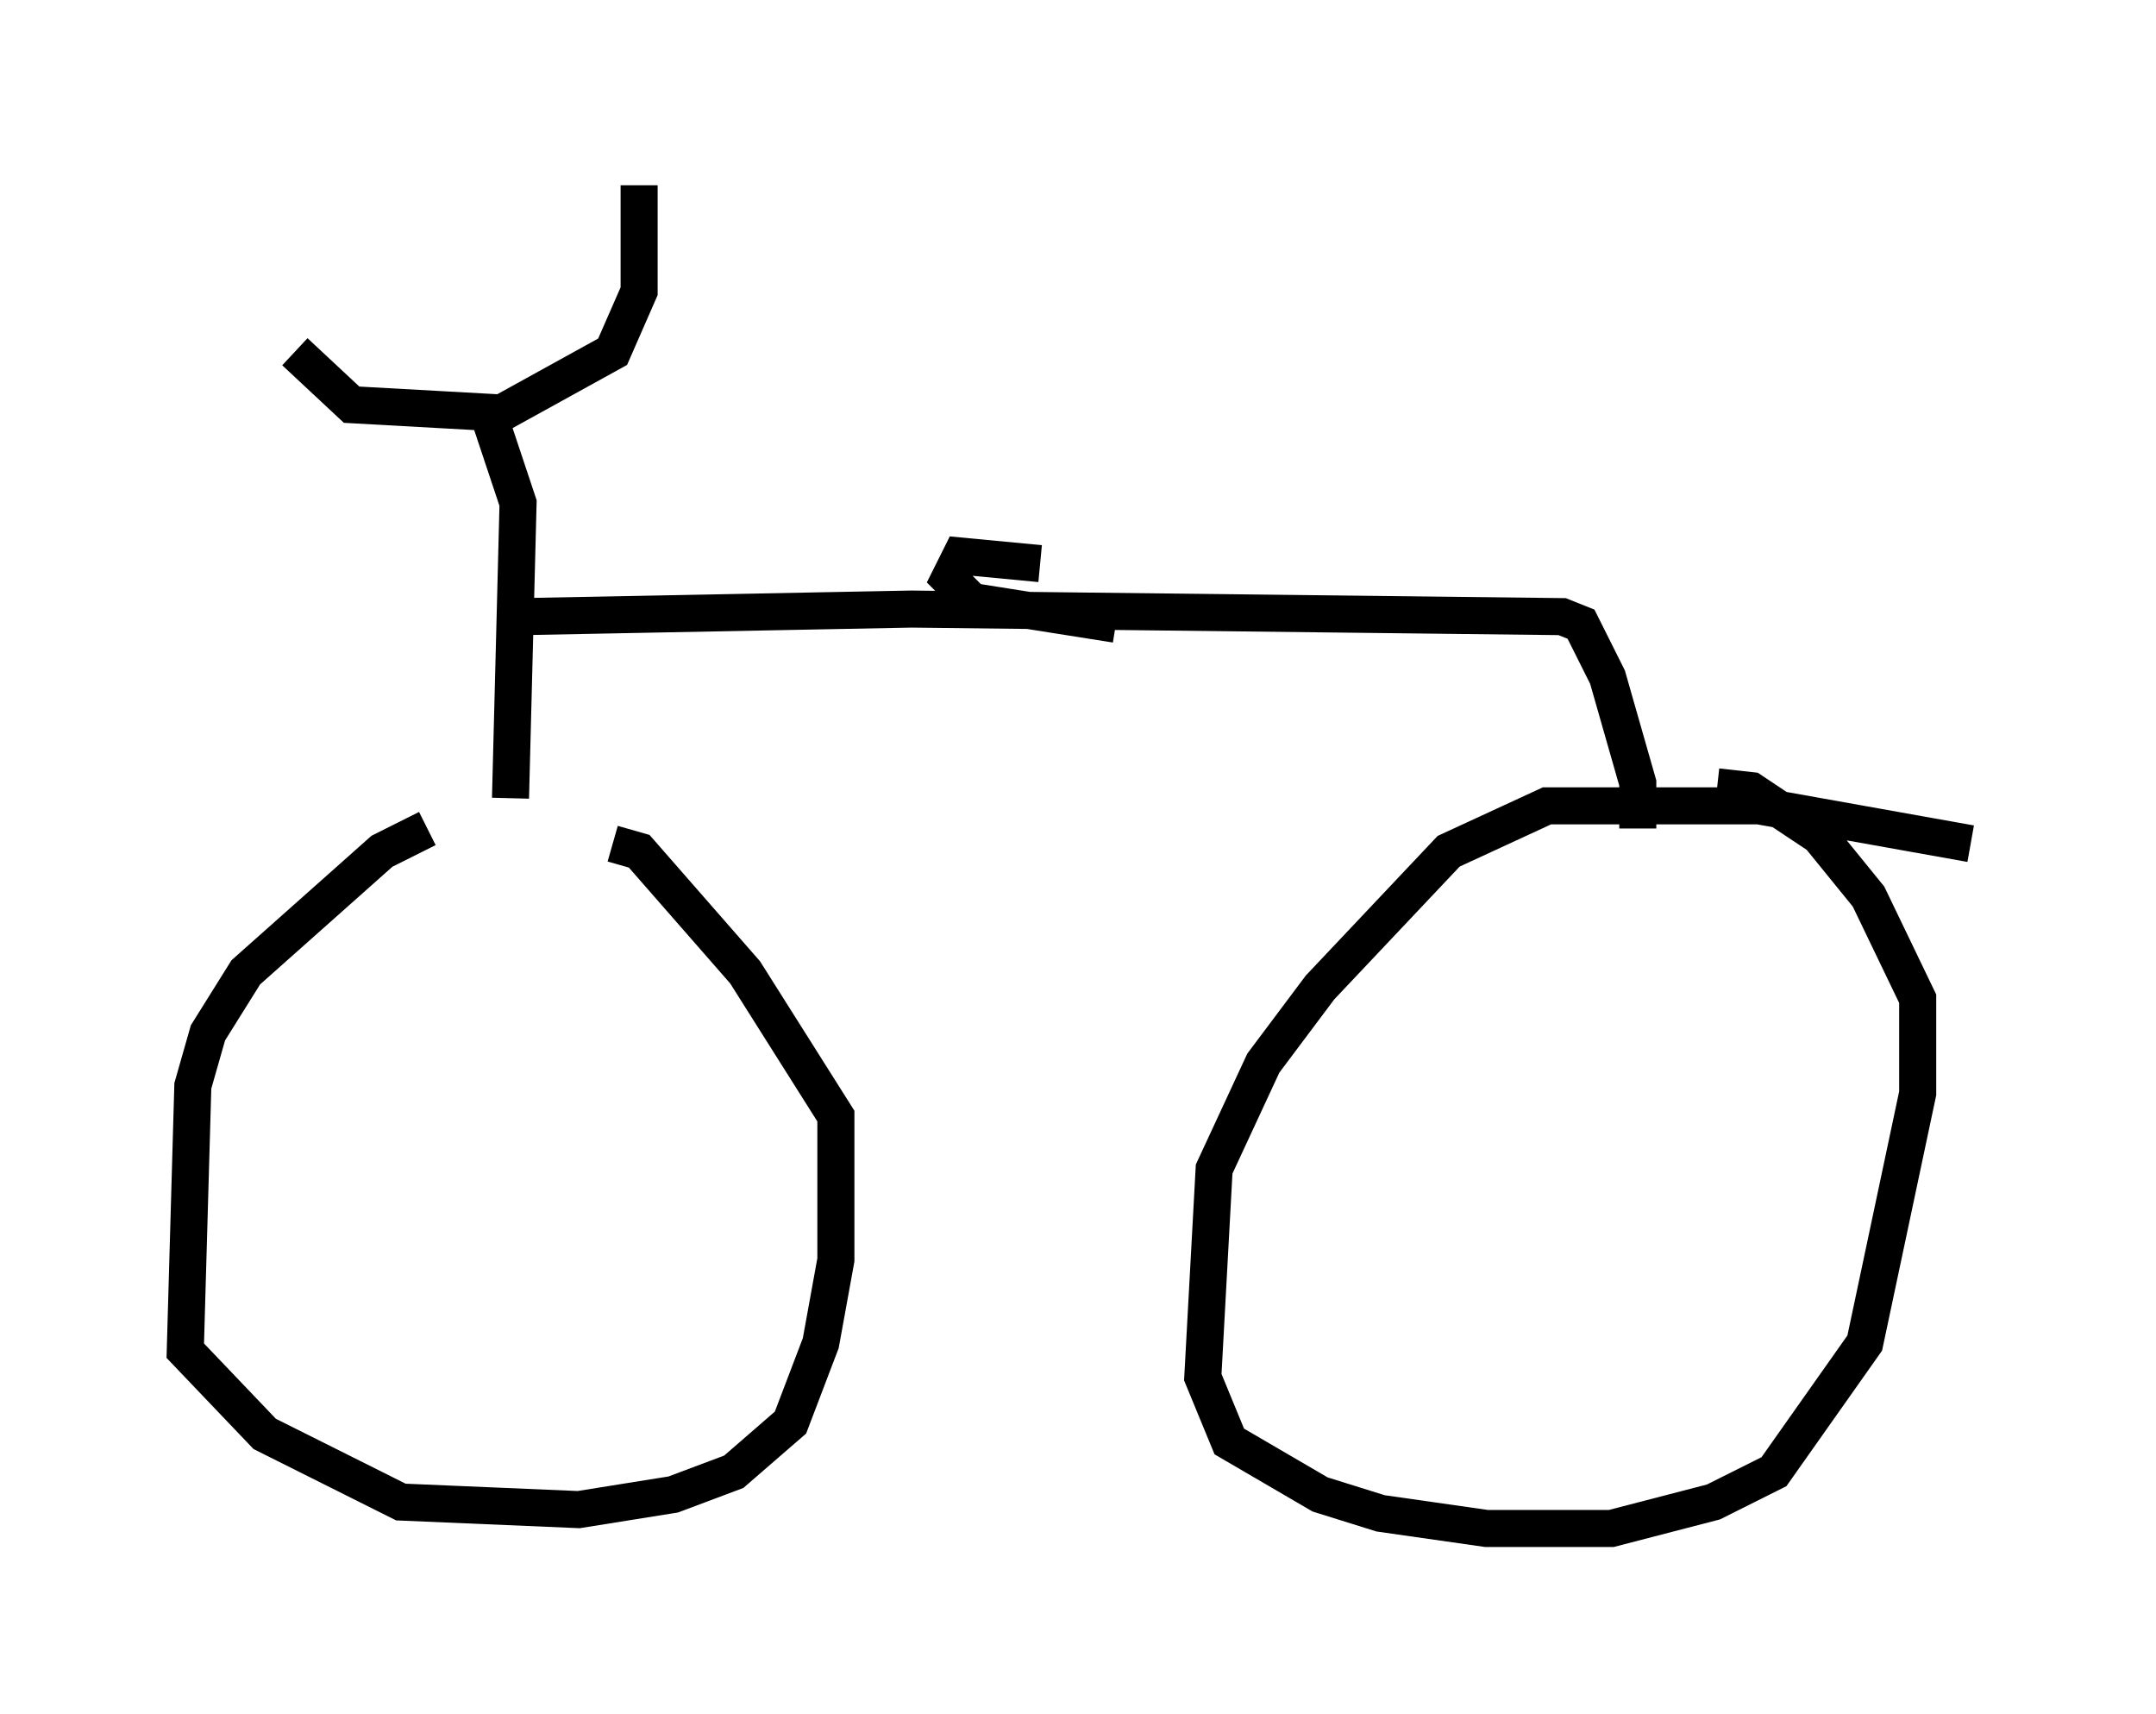 <?xml version="1.0" encoding="utf-8" ?>
<svg baseProfile="full" height="46.24" version="1.1" width="58.184" xmlns="http://www.w3.org/2000/svg" xmlns:ev="http://www.w3.org/2001/xml-events" xmlns:xlink="http://www.w3.org/1999/xlink"><defs /><rect fill="white" height="46.24" width="58.184" x="0" y="0" /><path d="M17.25, 22.456 m-5.717, -0.102 l-1.225, 0.613 -3.675, 3.267 l-1.021, 1.633 -0.408, 1.429 l-0.204, 7.146 2.144, 2.246 l3.675, 1.838 4.798, 0.204 l2.552, -0.408 1.633, -0.613 l1.531, -1.327 0.817, -2.144 l0.408, -2.246 0.0, -3.879 l-2.45, -3.879 -2.858, -3.267 l-0.715, -0.204 m36.648, 0.0 l-5.717, -1.021 -5.717, 0.0 l-2.654, 1.225 -3.471, 3.675 l-1.531, 2.042 -1.327, 2.858 l-0.306, 5.615 0.715, 1.735 l2.45, 1.429 1.633, 0.51 l2.858, 0.408 3.369, 0.0 l2.756, -0.715 1.633, -0.817 l2.45, -3.471 1.429, -6.738 l0.0, -2.552 -1.327, -2.756 l-1.327, -1.633 -1.838, -1.225 l-0.919, -0.102 m-32.565, 0.306 l0.204, -7.963 -0.817, -2.45 l-3.675, -0.204 -1.531, -1.429 m5.615, 1.633 l2.96, -1.633 0.715, -1.633 l0.0, -2.858 m-3.165, 11.638 l10.515, -0.204 17.559, 0.204 l0.51, 0.204 0.715, 1.429 l0.817, 2.858 0.0, 1.225 m-16.129, -7.146 l-2.144, -0.204 -0.306, 0.613 l0.613, 0.613 3.879, 0.613 " fill="none" stroke="black" stroke-width="1" /></svg>